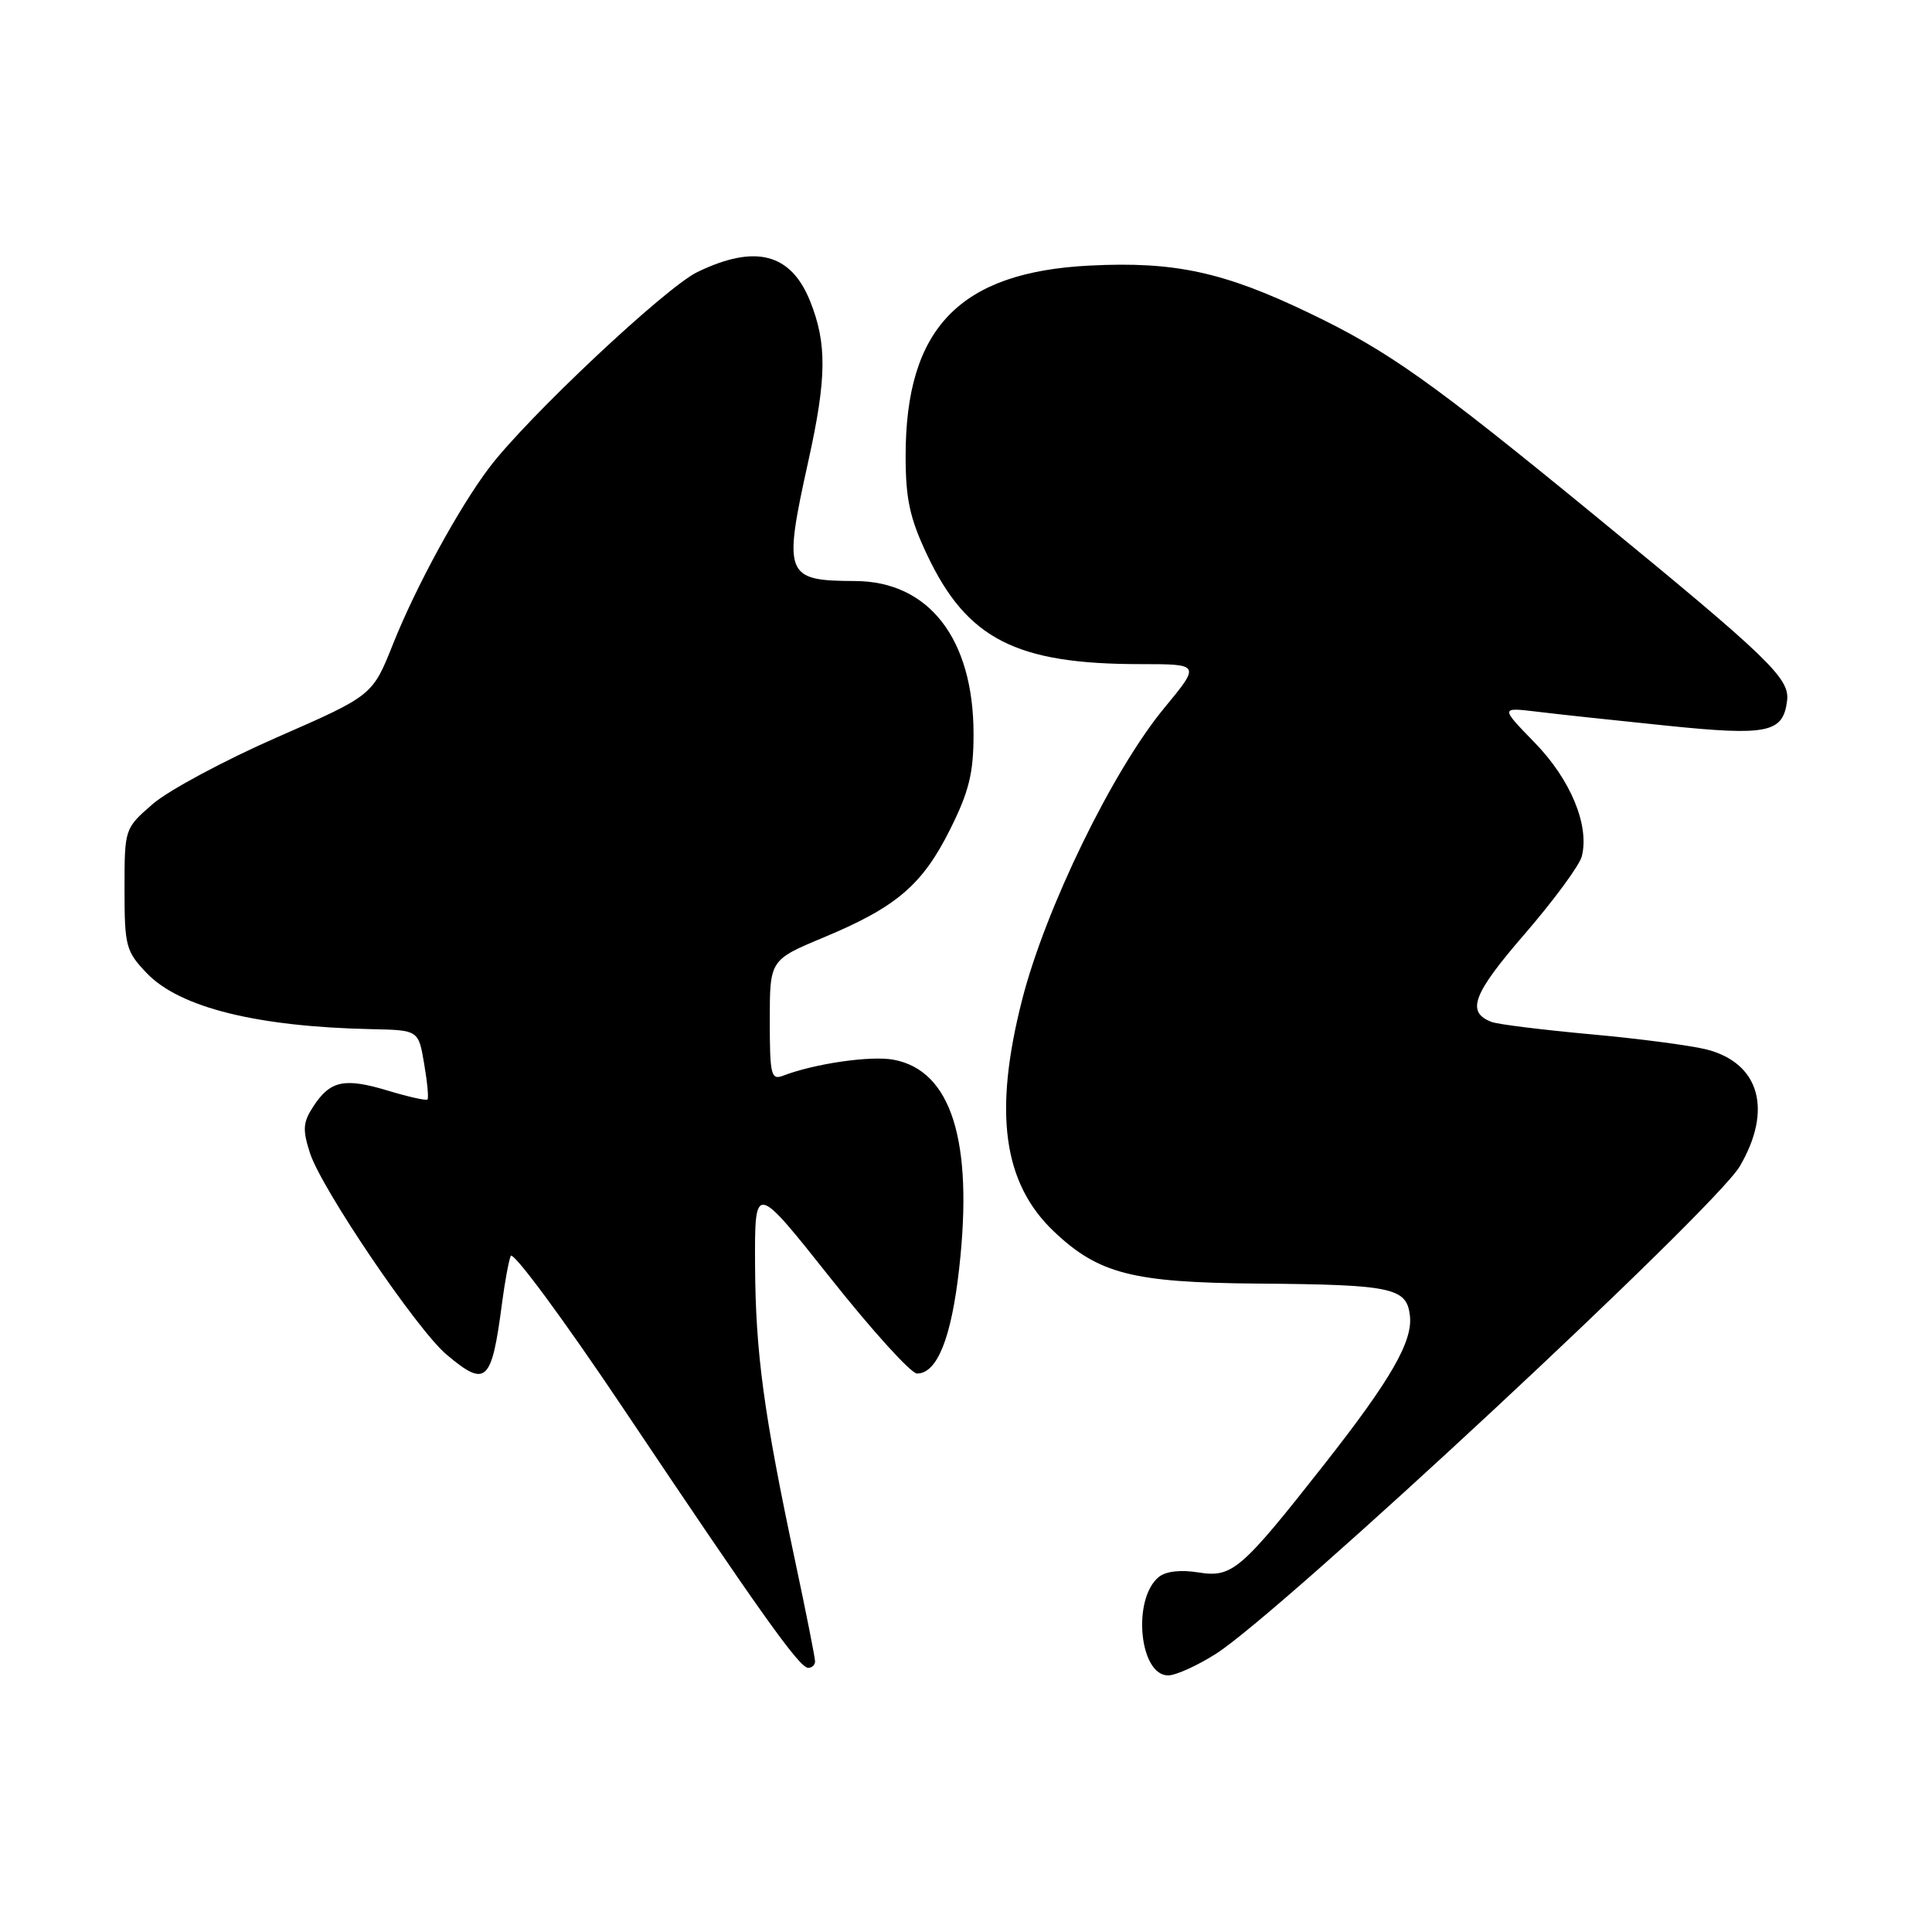 <?xml version="1.0" encoding="UTF-8" standalone="no"?>
<!DOCTYPE svg PUBLIC "-//W3C//DTD SVG 1.1//EN" "http://www.w3.org/Graphics/SVG/1.1/DTD/svg11.dtd" >
<svg xmlns="http://www.w3.org/2000/svg" xmlns:xlink="http://www.w3.org/1999/xlink" version="1.1" viewBox="0 0 256 256">
 <g >
 <path fill="currentColor"
d=" M 161.10 219.15 C 169.74 213.67 227.23 160.17 230.53 154.54 C 234.90 147.09 233.17 140.91 226.21 139.08 C 224.17 138.55 217.24 137.63 210.81 137.05 C 204.38 136.46 198.45 135.73 197.64 135.41 C 194.24 134.11 195.14 131.72 202.03 123.76 C 205.89 119.29 209.30 114.66 209.60 113.46 C 210.63 109.36 208.12 103.31 203.38 98.43 C 198.80 93.72 198.80 93.72 203.65 94.30 C 206.32 94.63 214.04 95.46 220.81 96.15 C 234.26 97.53 236.28 97.11 236.80 92.83 C 237.16 89.88 234.42 87.24 211.46 68.42 C 189.62 50.52 183.97 46.51 173.51 41.49 C 162.15 36.03 155.64 34.62 144.39 35.19 C 127.16 36.06 120.00 43.47 120.00 60.40 C 120.00 66.12 120.55 68.66 122.84 73.51 C 128.12 84.67 134.61 88.00 151.09 88.00 C 159.07 88.00 159.07 88.00 154.29 93.79 C 147.45 102.05 138.52 120.38 135.43 132.50 C 131.62 147.44 132.91 156.79 139.66 163.19 C 145.57 168.79 150.08 169.94 166.50 170.08 C 184.51 170.22 186.39 170.62 186.82 174.33 C 187.22 177.73 184.30 182.80 175.50 194.00 C 164.45 208.06 163.28 209.07 158.83 208.36 C 156.43 207.97 154.46 208.20 153.53 208.97 C 150.00 211.90 150.97 222.00 154.78 222.00 C 155.79 222.00 158.63 220.72 161.10 219.15 Z  M 108.00 220.14 C 108.00 219.66 106.82 213.70 105.37 206.89 C 101.19 187.24 100.11 179.26 100.05 167.60 C 100.00 156.70 100.00 156.70 110.04 169.35 C 115.56 176.31 120.72 182.00 121.51 182.00 C 124.18 182.00 126.07 177.29 127.10 168.03 C 128.99 151.16 126.05 141.85 118.41 140.42 C 115.40 139.85 107.94 140.93 103.75 142.54 C 102.17 143.15 102.00 142.42 102.00 135.20 C 102.00 127.19 102.00 127.19 109.20 124.19 C 118.81 120.17 122.22 117.26 125.91 109.87 C 128.40 104.88 129.00 102.43 129.00 97.28 C 129.00 84.65 123.09 77.02 113.29 76.99 C 104.00 76.95 103.75 76.29 107.13 61.00 C 109.54 50.09 109.59 45.52 107.35 39.92 C 104.80 33.55 100.08 32.33 92.40 36.05 C 88.17 38.10 69.81 55.36 64.80 62.00 C 60.78 67.34 55.11 77.73 52.08 85.33 C 49.36 92.16 49.36 92.16 36.70 97.70 C 29.74 100.75 22.35 104.72 20.27 106.51 C 16.50 109.78 16.50 109.78 16.50 117.82 C 16.50 125.38 16.68 126.06 19.46 128.96 C 23.82 133.51 34.06 136.05 49.27 136.37 C 55.45 136.50 55.45 136.50 56.20 140.94 C 56.62 143.38 56.82 145.52 56.64 145.69 C 56.47 145.86 54.12 145.34 51.41 144.52 C 45.65 142.78 43.77 143.17 41.53 146.59 C 40.13 148.72 40.07 149.68 41.08 152.81 C 42.63 157.56 55.26 176.20 59.16 179.48 C 64.42 183.91 65.14 183.23 66.53 172.62 C 66.88 169.94 67.39 167.15 67.67 166.42 C 67.95 165.70 74.69 174.83 82.69 186.77 C 100.85 213.87 105.93 221.00 107.09 221.00 C 107.59 221.00 108.00 220.61 108.00 220.14 Z "/>
</g>
</svg>